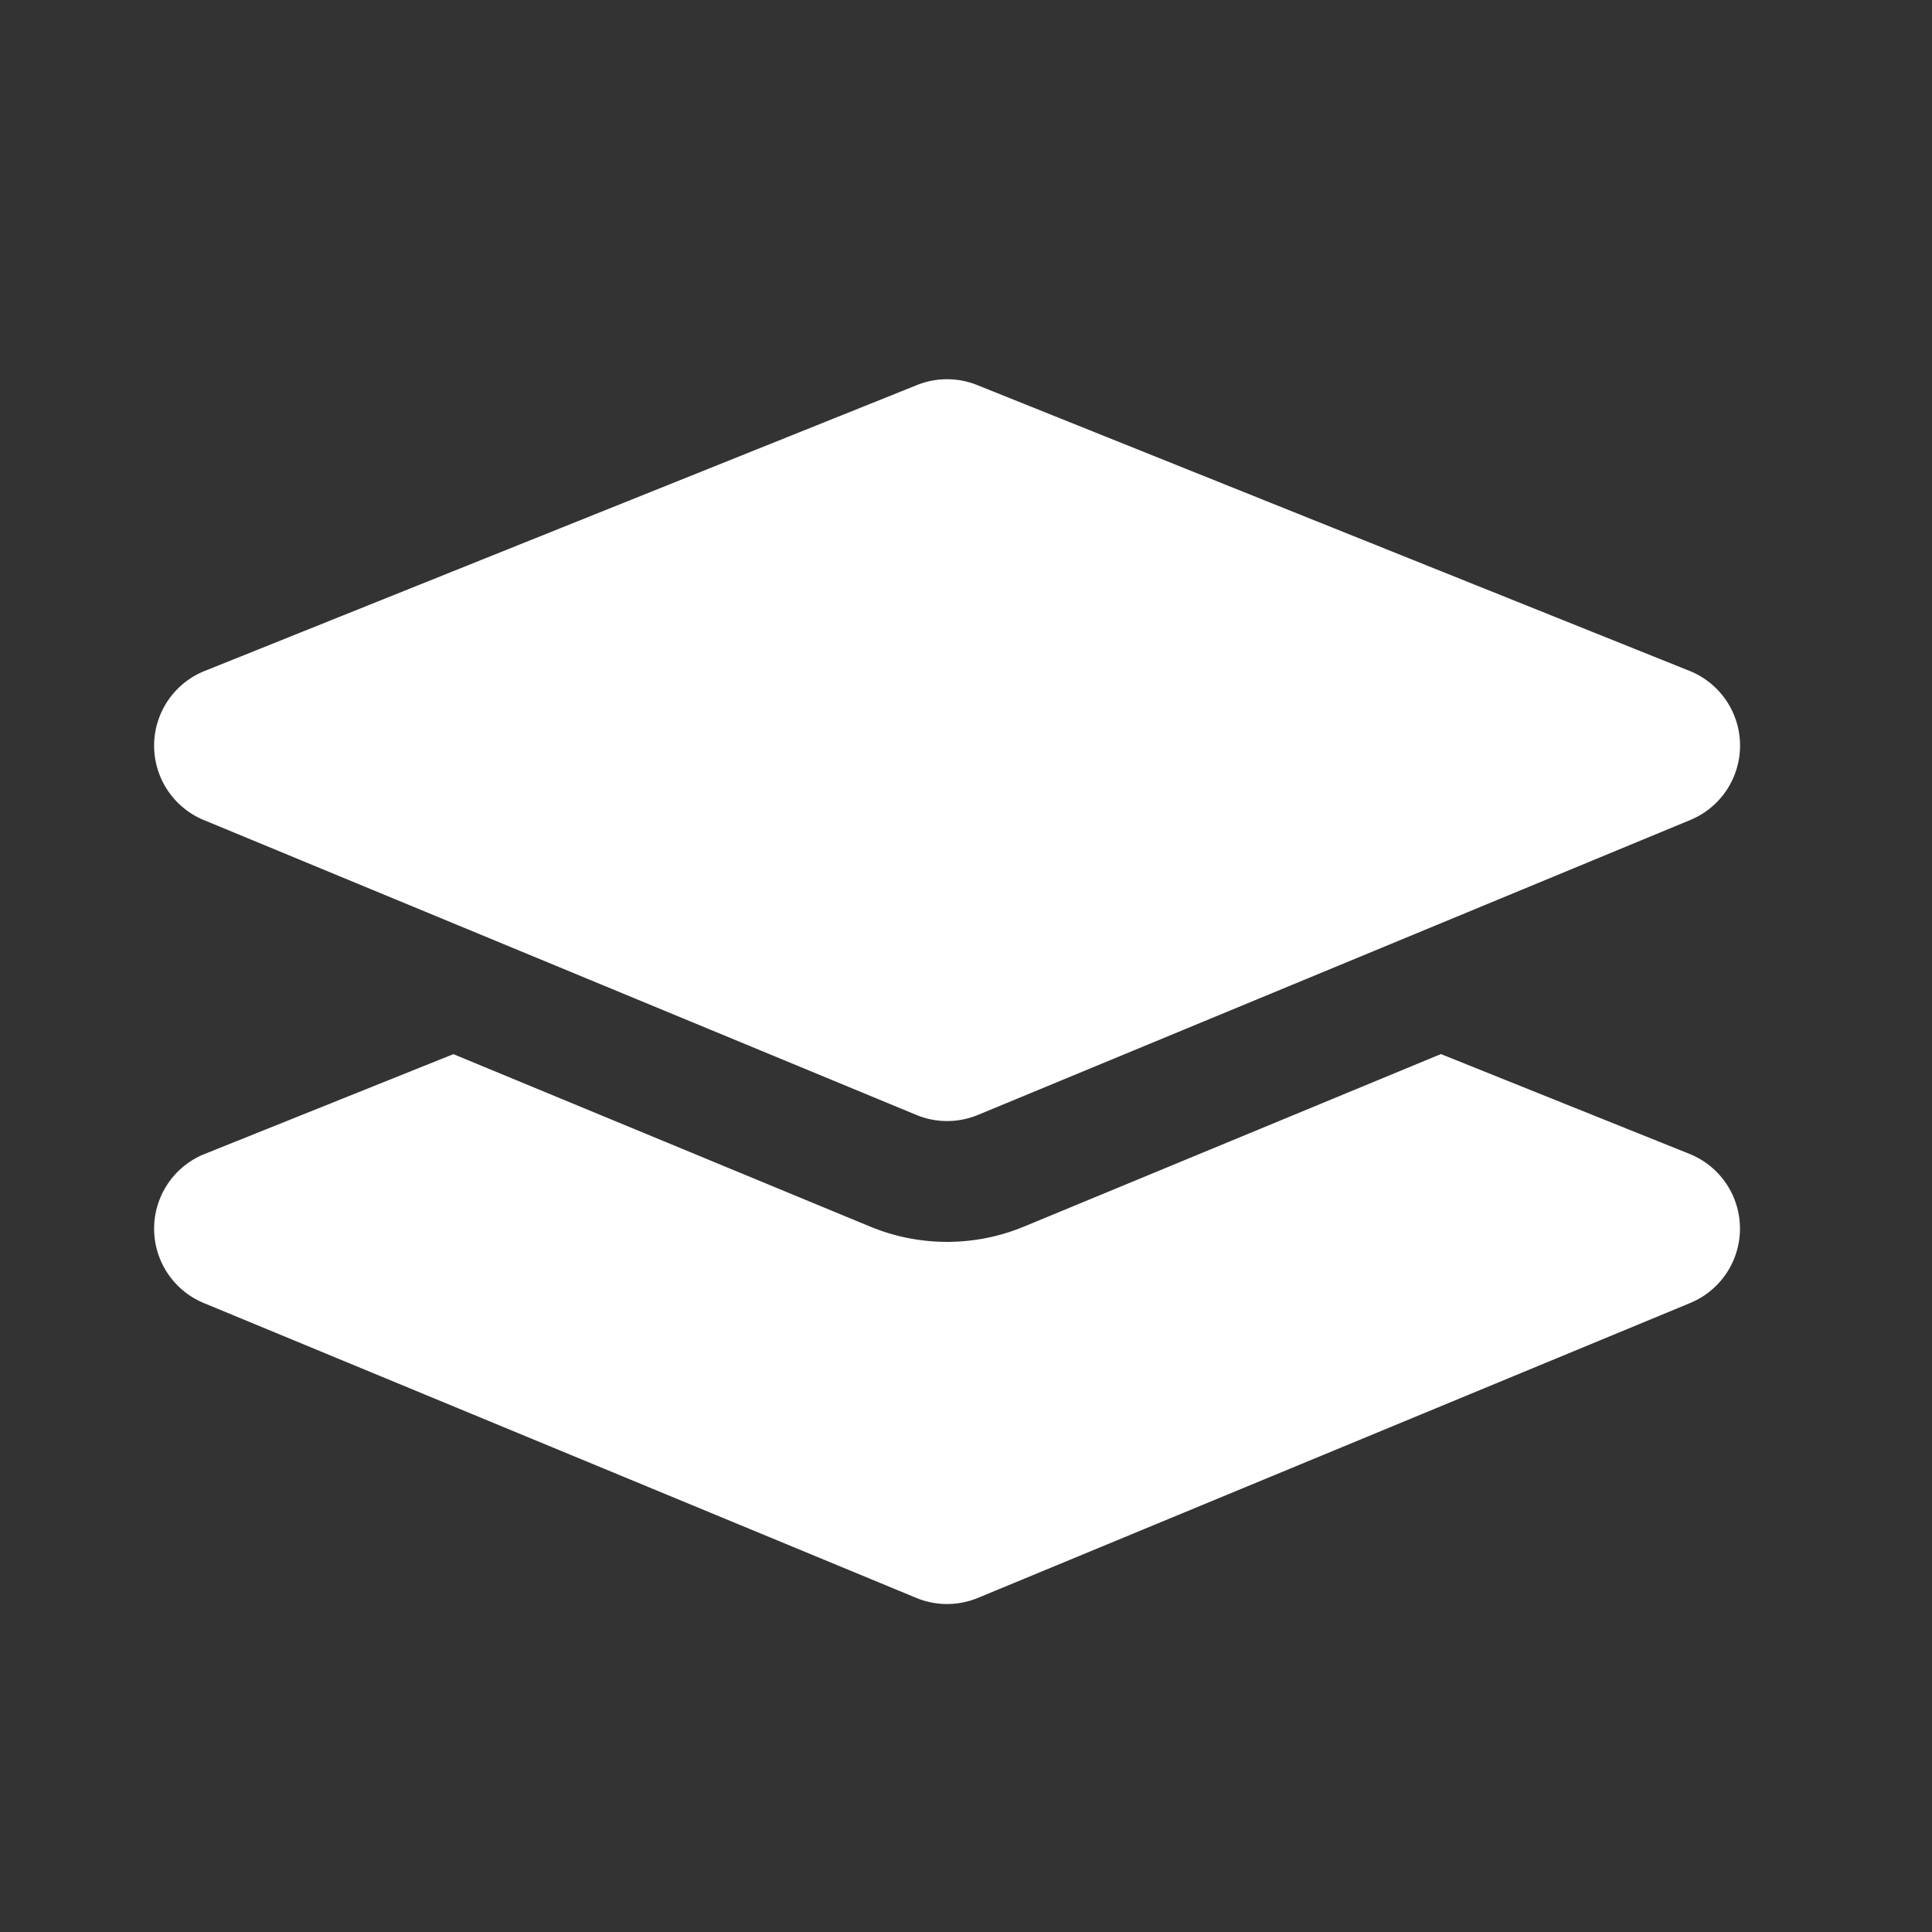 <svg width="46" height="46" fill="#ffffff" viewBox="0 0 24 24" xmlns="http://www.w3.org/2000/svg">
 <rect x="0" y="0" width="24" height="24" fill="#333333" stroke="none"/>
 <path d="m12.138 4.783 8.85 3.551a1 1 0 0 1 .01 1.852l-8.85 3.664a1 1 0 0 1-.765 0l-8.851-3.663a1 1 0 0 1 .01-1.852l8.85-3.552a1 1 0 0 1 .746 0Zm5.759 8.31 3.09 1.241a1 1 0 0 1 .01 1.852l-8.85 3.664a1 1 0 0 1-.764 0l-8.851-3.663a1 1 0 0 1 .01-1.852l3.09-1.24 5.177 2.142a2.5 2.5 0 0 0 1.912 0l5.176-2.142v-.002Z"></path>
</svg>